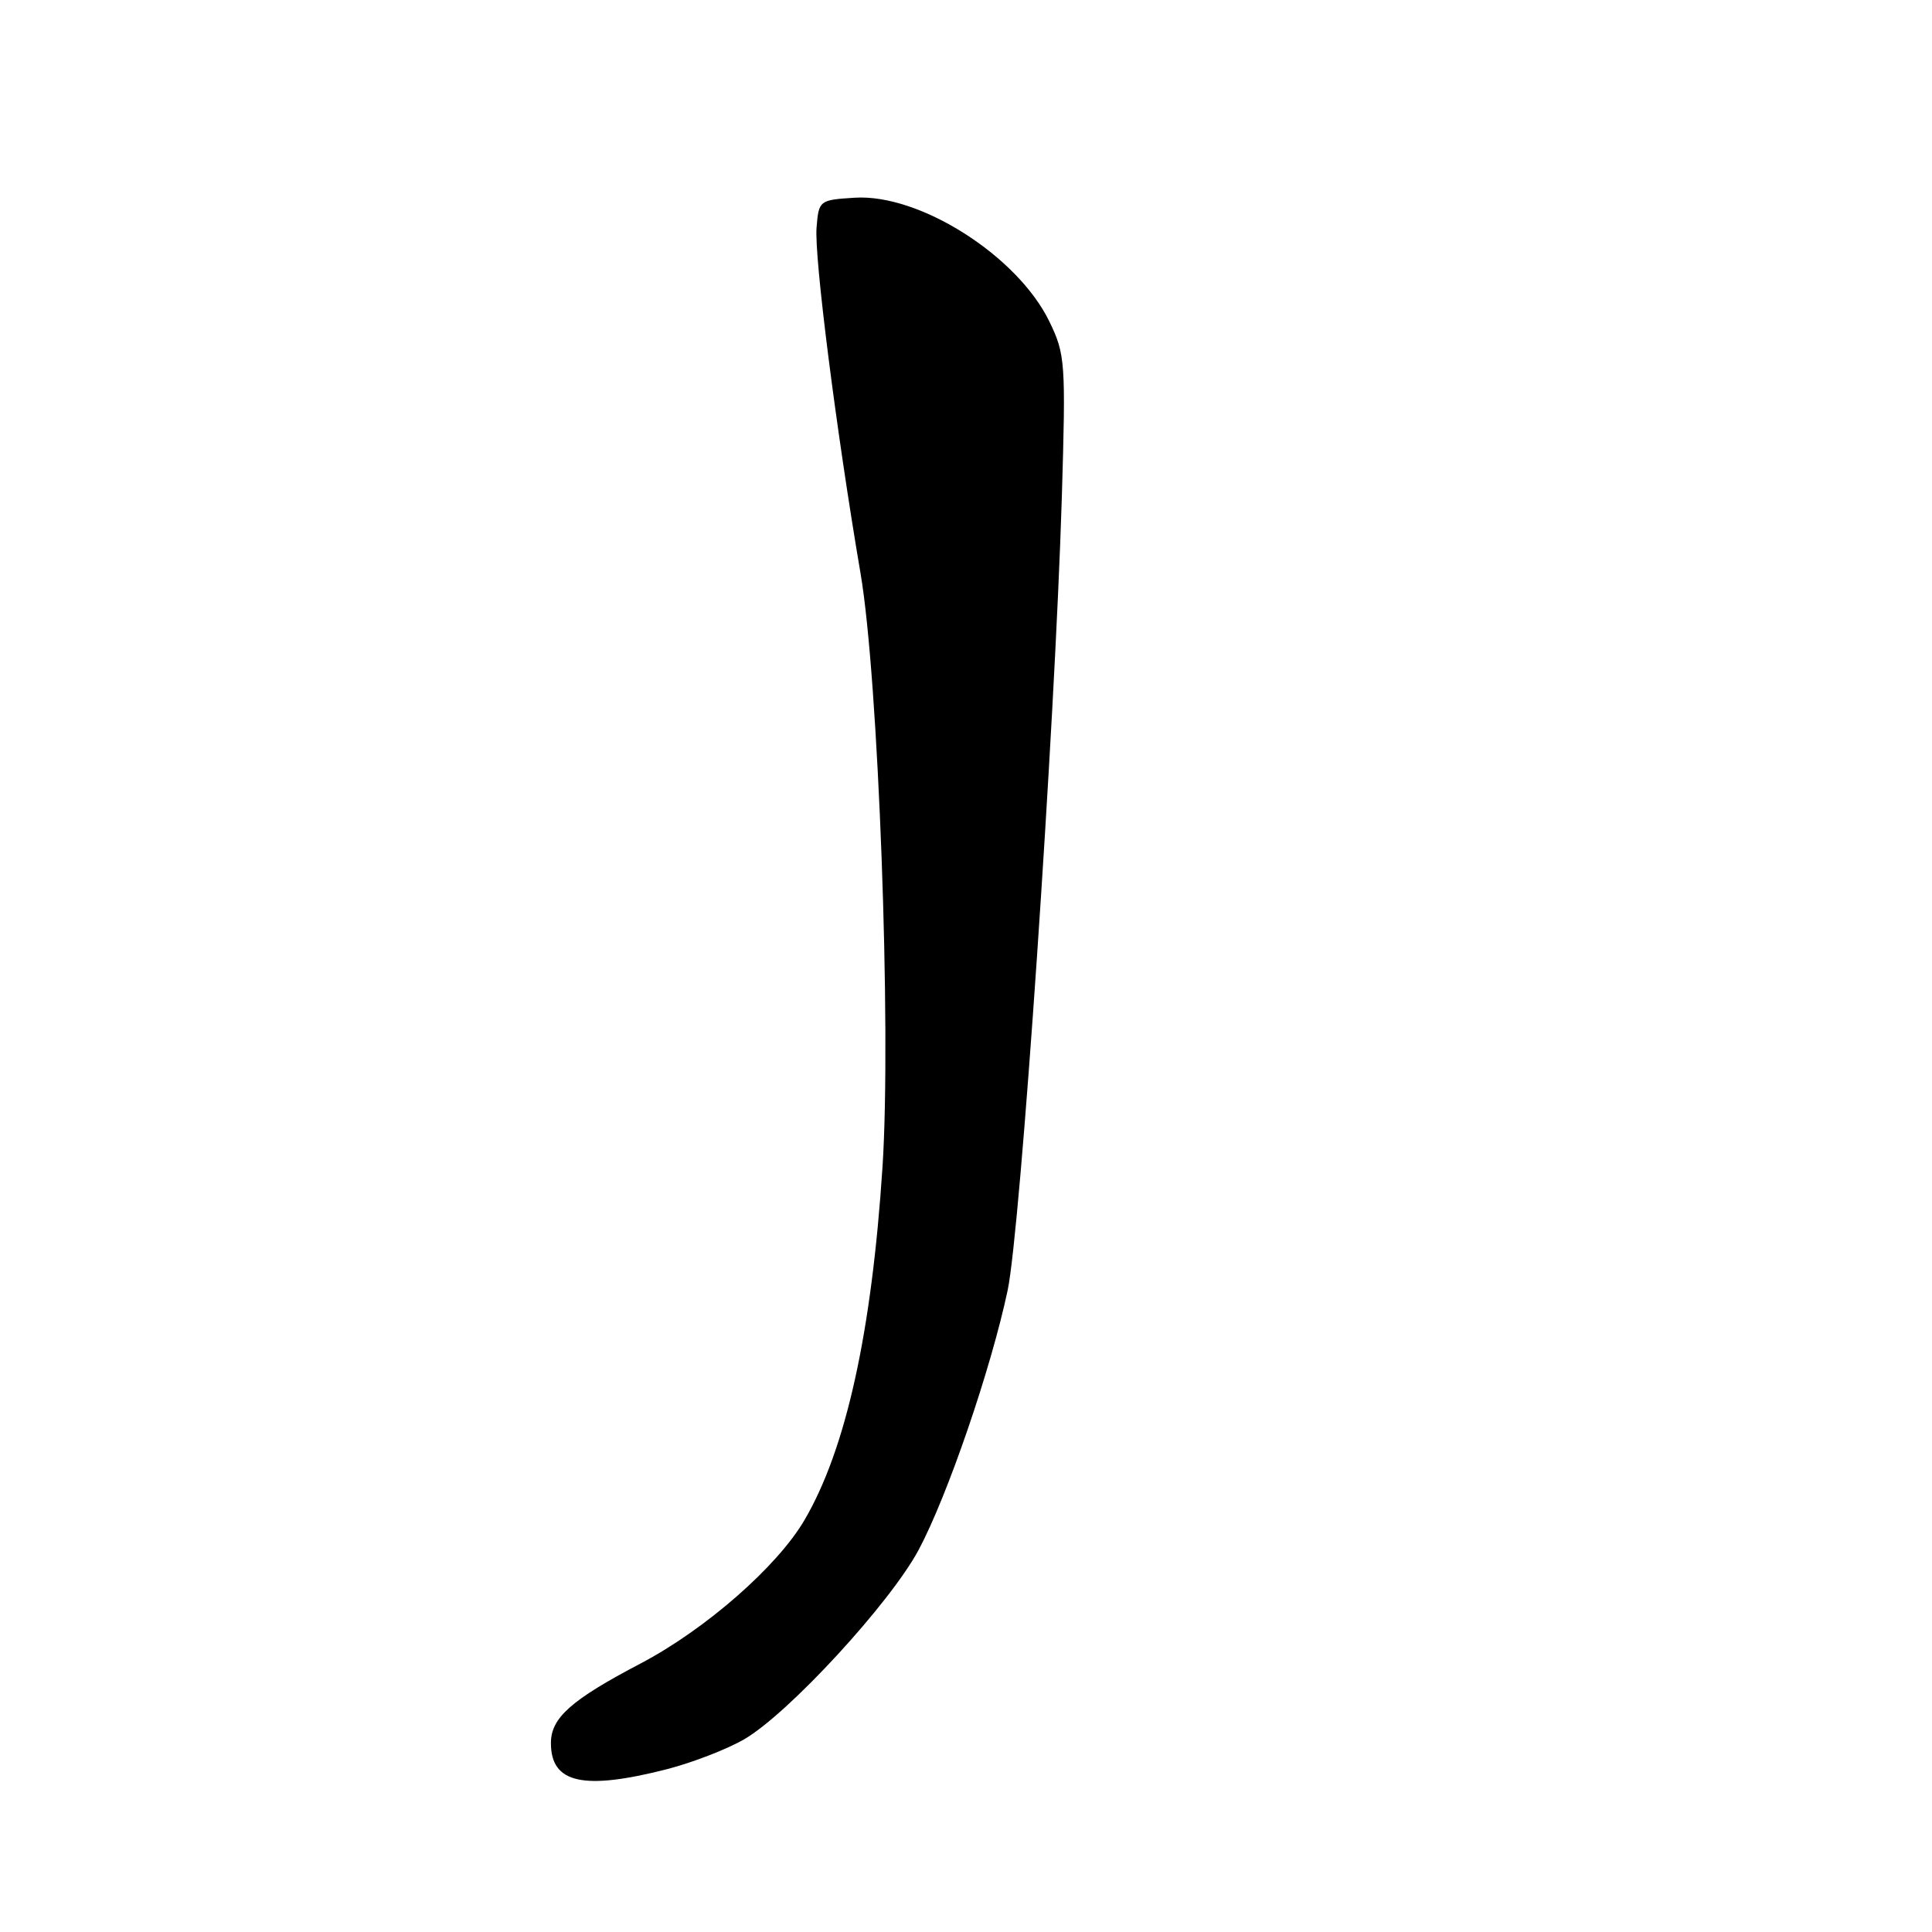 <?xml version="1.0" encoding="UTF-8" standalone="no"?>
<!DOCTYPE svg PUBLIC "-//W3C//DTD SVG 1.1//EN" "http://www.w3.org/Graphics/SVG/1.1/DTD/svg11.dtd" >
<svg xmlns="http://www.w3.org/2000/svg" xmlns:xlink="http://www.w3.org/1999/xlink" version="1.1" viewBox="0 0 256 256">
 <g >
 <path fill="currentColor"
d=" M 88.36 234.43 C 91.74 233.56 96.34 231.78 98.60 230.47 C 104.48 227.06 117.97 212.40 121.74 205.34 C 125.56 198.17 131.31 181.39 133.52 170.97 C 135.23 162.88 139.78 96.19 140.70 65.83 C 141.23 48.02 141.16 46.96 139.05 42.61 C 134.84 33.91 121.84 25.64 113.23 26.20 C 108.58 26.49 108.49 26.56 108.20 30.13 C 107.87 34.01 110.82 57.15 114.03 76.00 C 116.40 89.90 118.12 136.28 116.94 154.57 C 115.51 176.56 112.10 192.04 106.59 201.43 C 102.99 207.58 93.49 215.89 84.92 220.40 C 75.67 225.25 73.00 227.62 73.00 230.97 C 73.00 236.30 77.28 237.26 88.36 234.43 Z "/>
</g>
</svg>